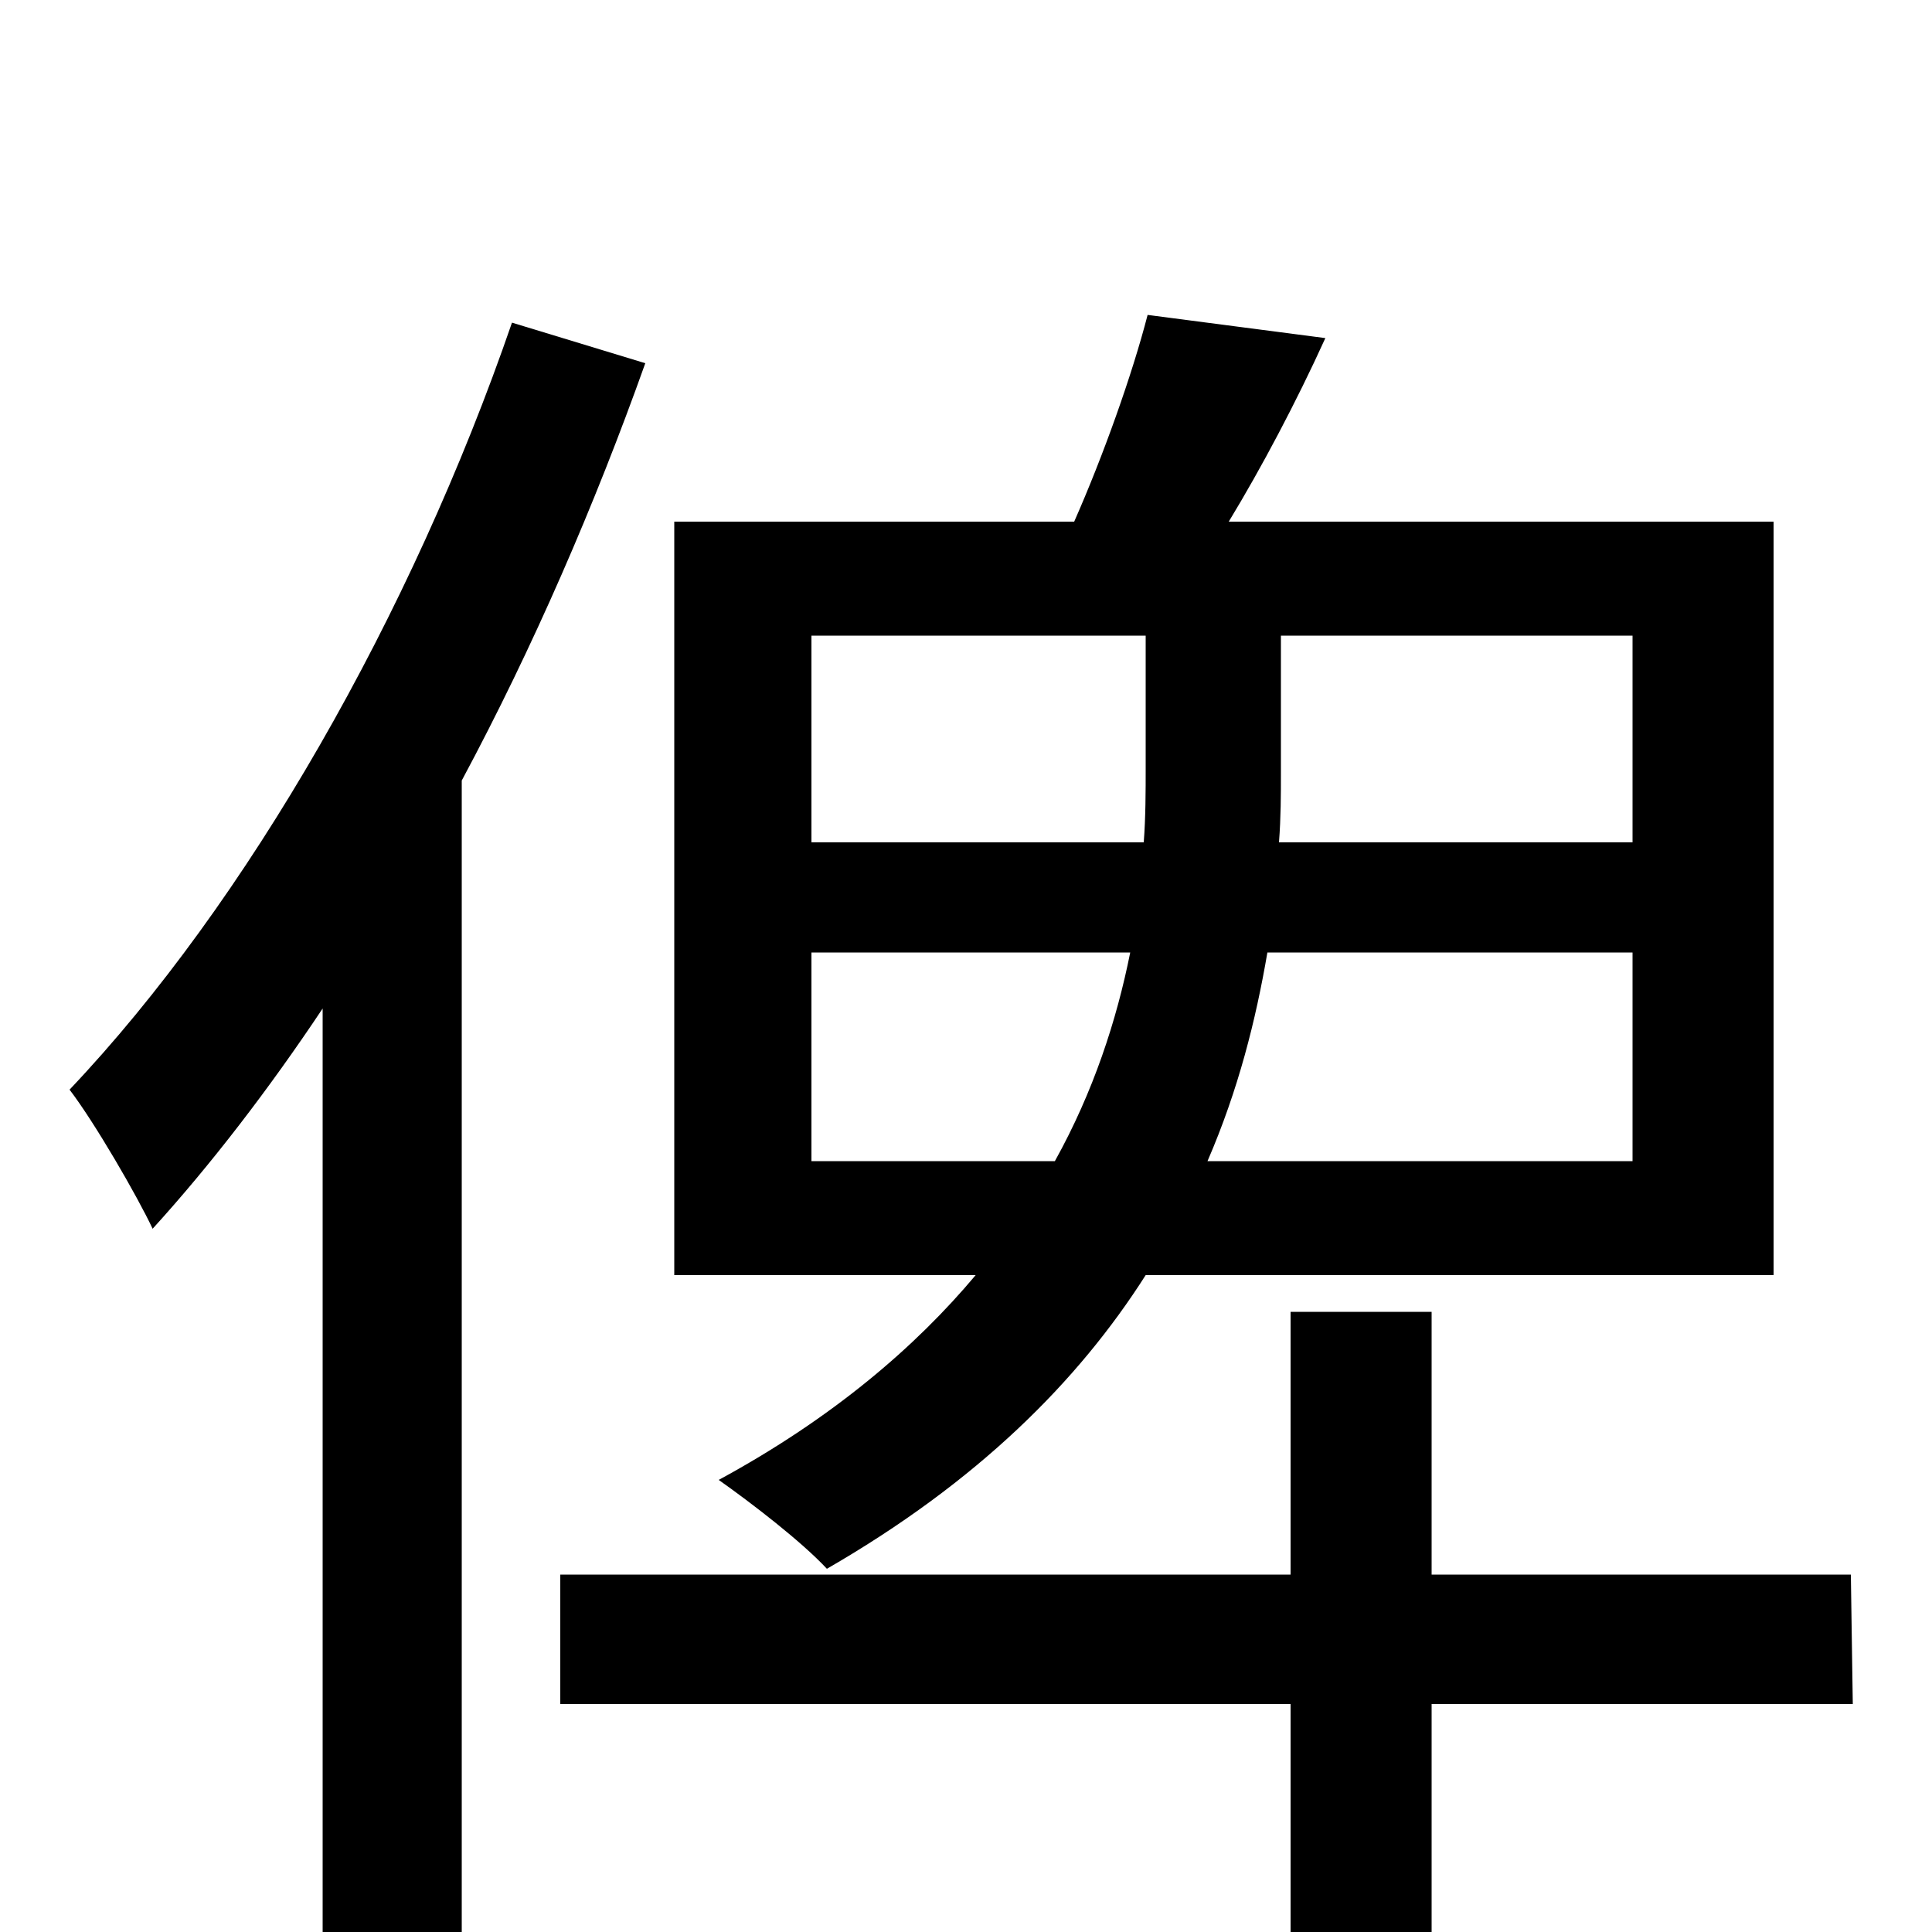 <svg xmlns="http://www.w3.org/2000/svg" viewBox="0 -1000 1000 1000">
	<path fill="#000000" d="M420 -399V-507H585C578 -472 566 -435 546 -399ZM420 -671H593V-602C593 -591 593 -577 592 -564H420ZM845 -564H662C663 -577 663 -589 663 -600V-671H845ZM845 -399H625C641 -436 650 -472 656 -507H845ZM918 -340V-730H636C653 -758 671 -792 686 -825L594 -837C586 -806 571 -764 556 -730H349V-340H505C474 -303 431 -266 372 -234C389 -222 415 -202 428 -188C506 -233 558 -285 593 -340ZM265 -833C213 -682 128 -533 36 -436C49 -419 71 -381 79 -364C109 -397 139 -436 167 -478V75H239V-596C276 -665 308 -739 334 -812ZM958 -185H741V-321H668V-185H290V-118H668V79H741V-118H959Z"/>
</svg>